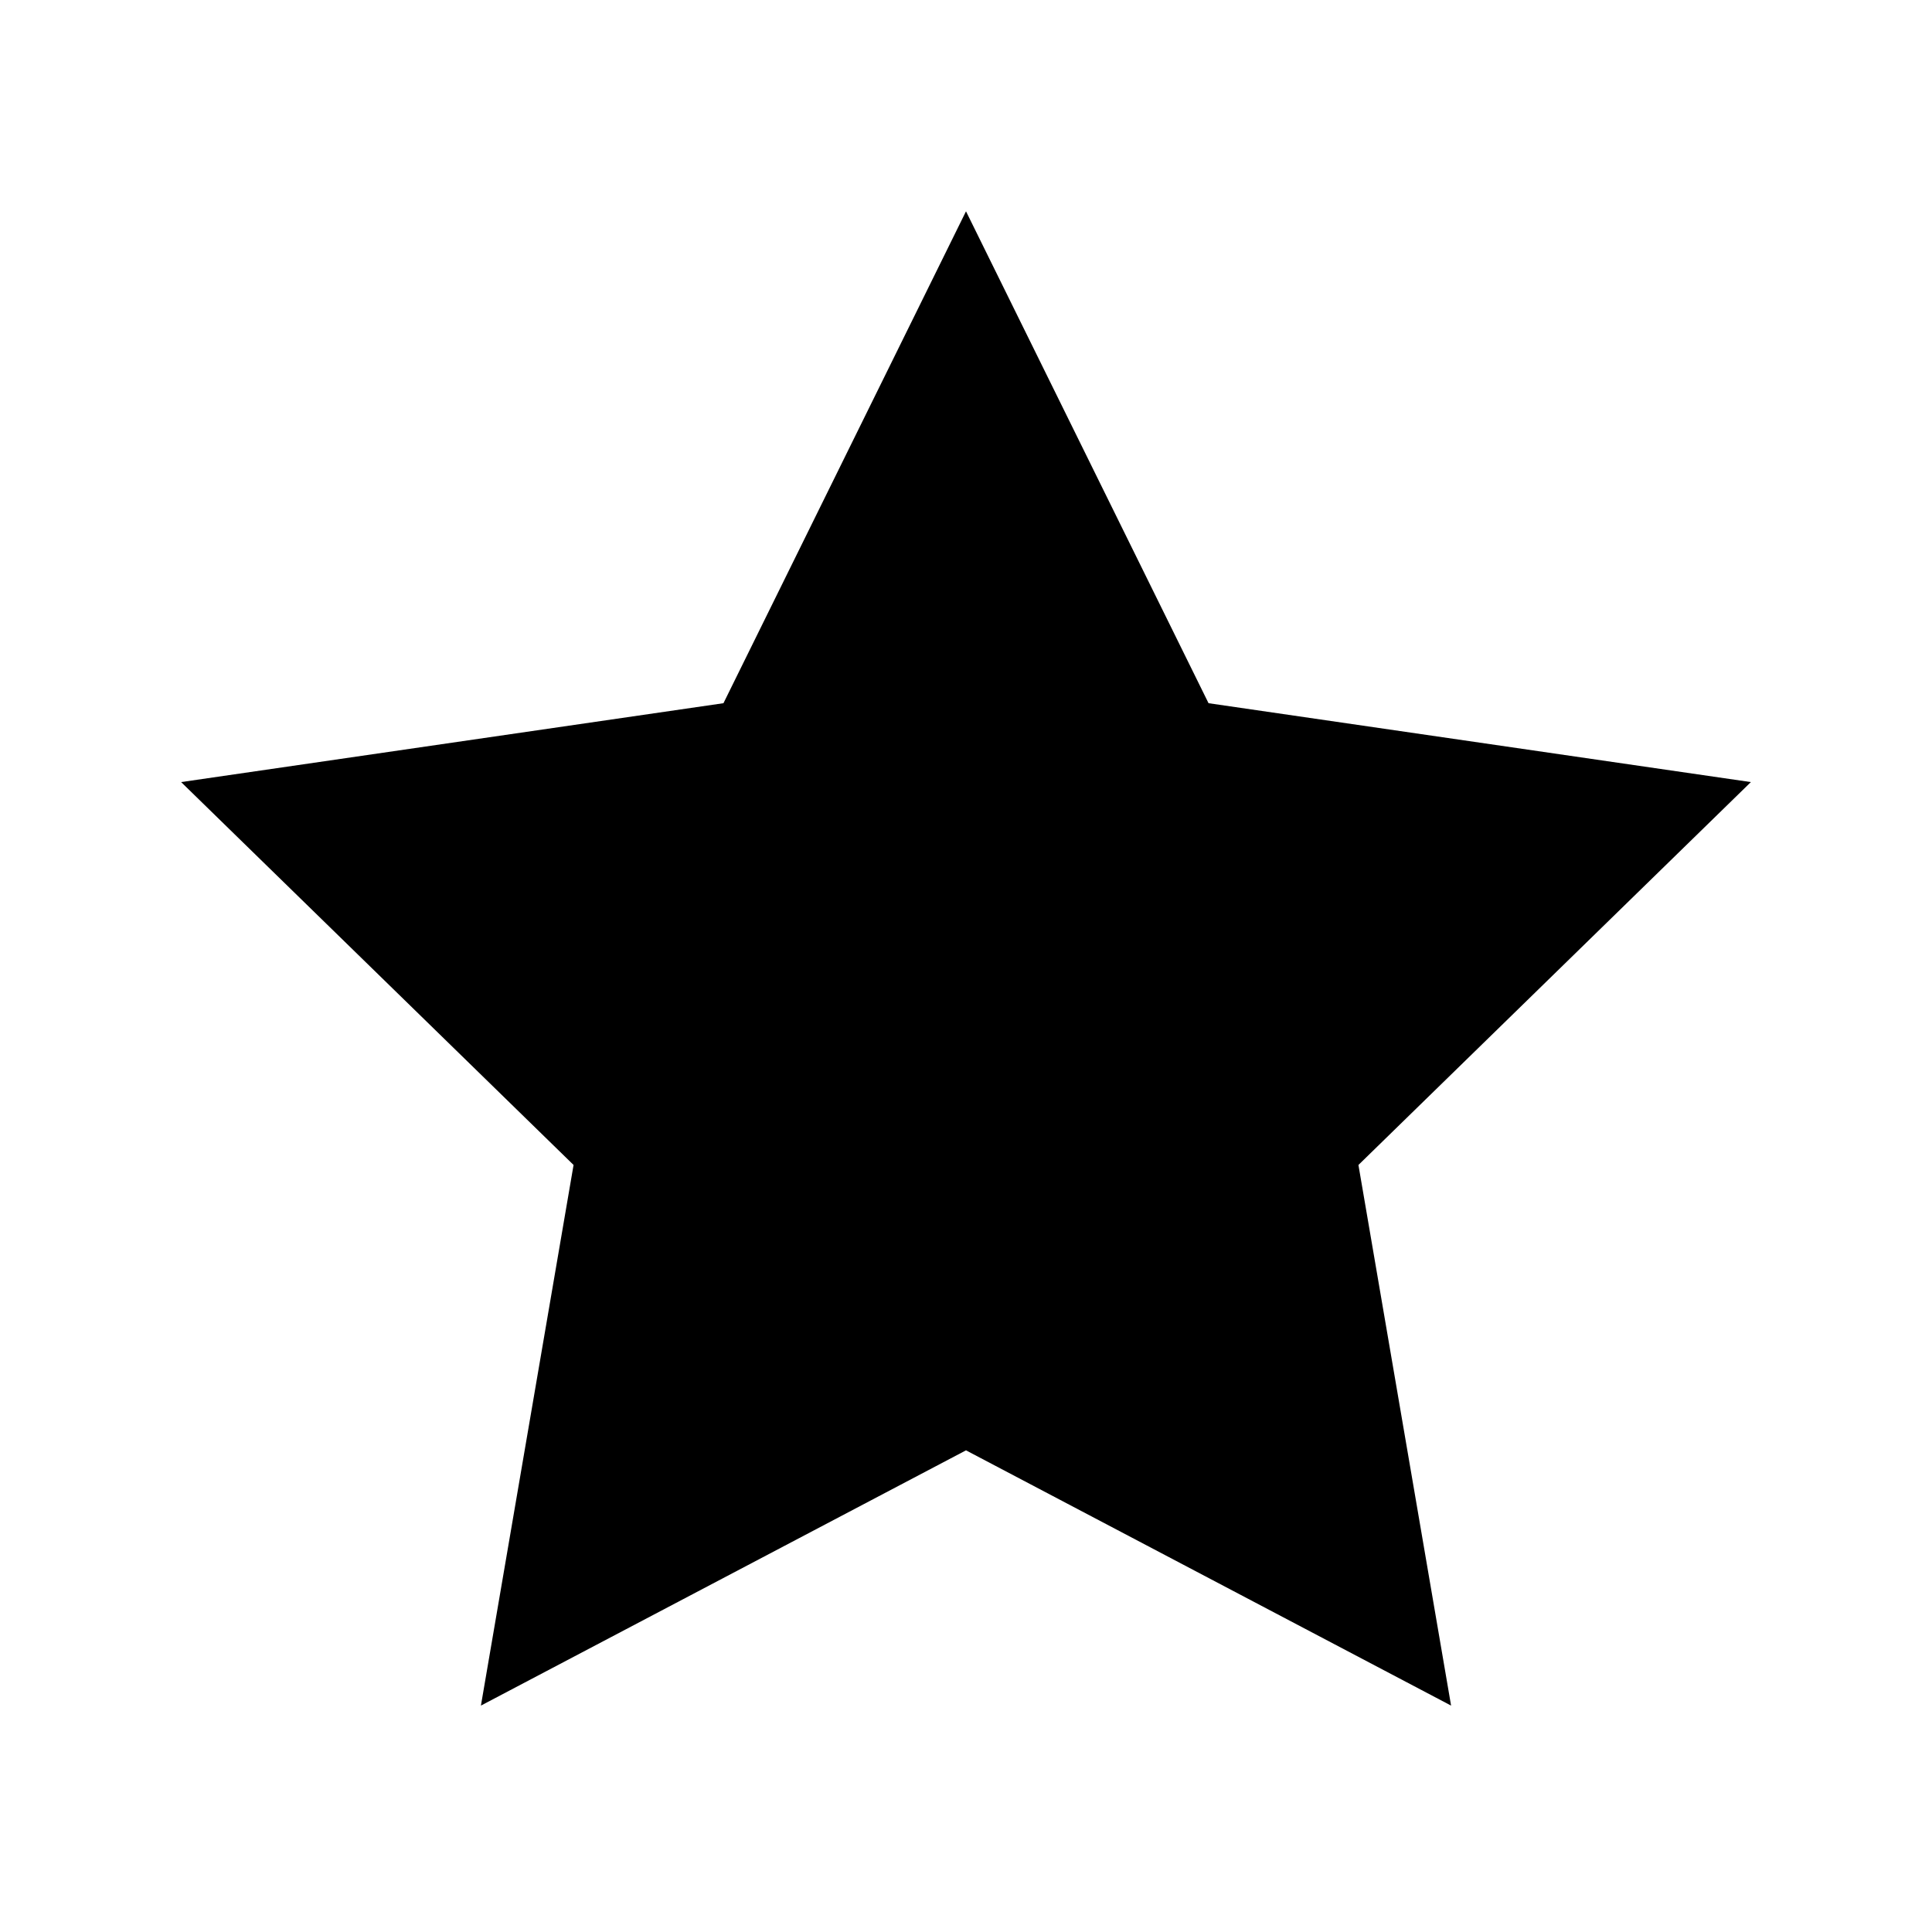 <svg width="128" height="128" viewBox="0 0 128 128" fill="none" xmlns="http://www.w3.org/2000/svg">
<path d="M116 51.815L80.069 46.589L64 14L47.931 46.589L12 51.815L38 77.182L31.862 113L64 96.089L96.138 113L90 77.182L116 51.815V51.815Z" fill="currentColor"/>
</svg>
